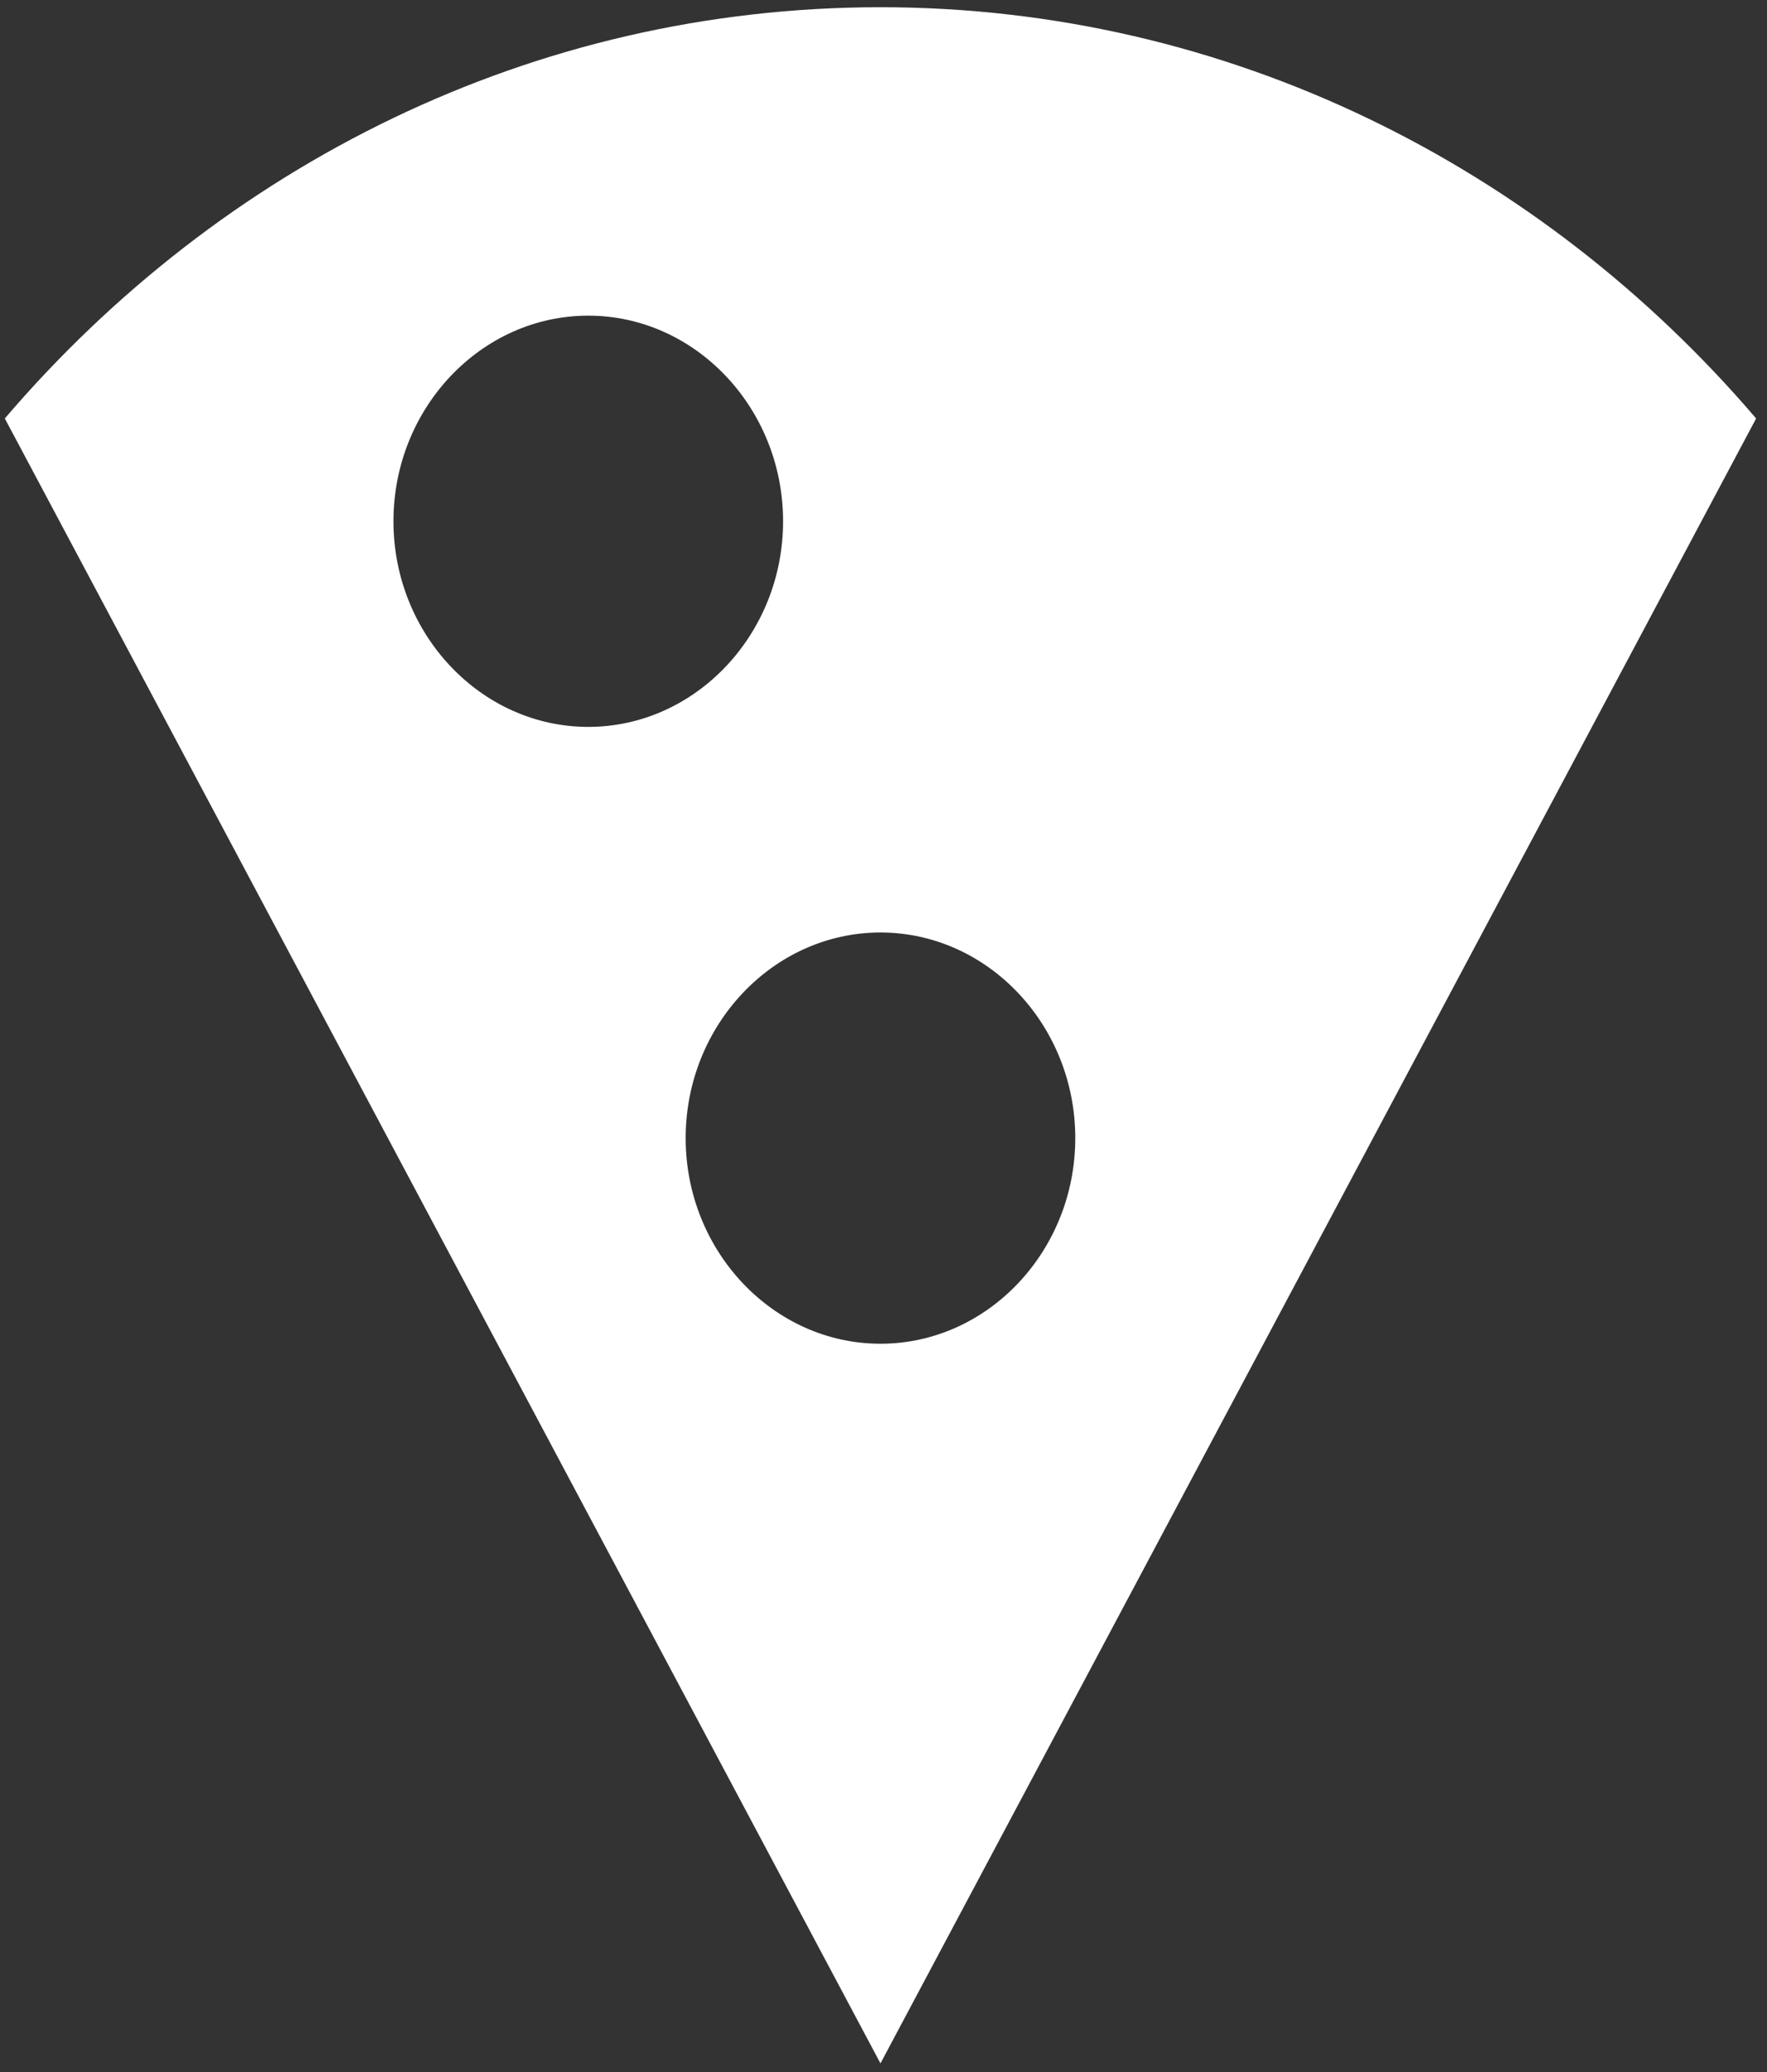 <svg width="145" height="170" viewBox="0 0 145 170" fill="none" xmlns="http://www.w3.org/2000/svg">
<rect x="0" y="0" width="145" height="170" fill="#333333" stroke="none"/>
<path d="M72.251 0.593C43.717 0.593 18.139 13.583 0.395 34.333L72.251 169.292L144.108 34.333C126.444 13.667 100.786 0.593 72.251 0.593ZM32.287 42.768C32.287 33.489 39.481 25.898 48.273 25.898C57.065 25.898 64.259 33.489 64.259 42.768C64.259 52.046 57.065 59.638 48.273 59.638C39.481 59.638 32.287 52.046 32.287 42.768ZM72.251 110.247C63.459 110.247 56.266 102.656 56.266 93.377C56.266 84.099 63.459 76.507 72.251 76.507C81.044 76.507 88.237 84.099 88.237 93.377C88.237 102.656 81.044 110.247 72.251 110.247Z" fill="white"/>
</svg>
